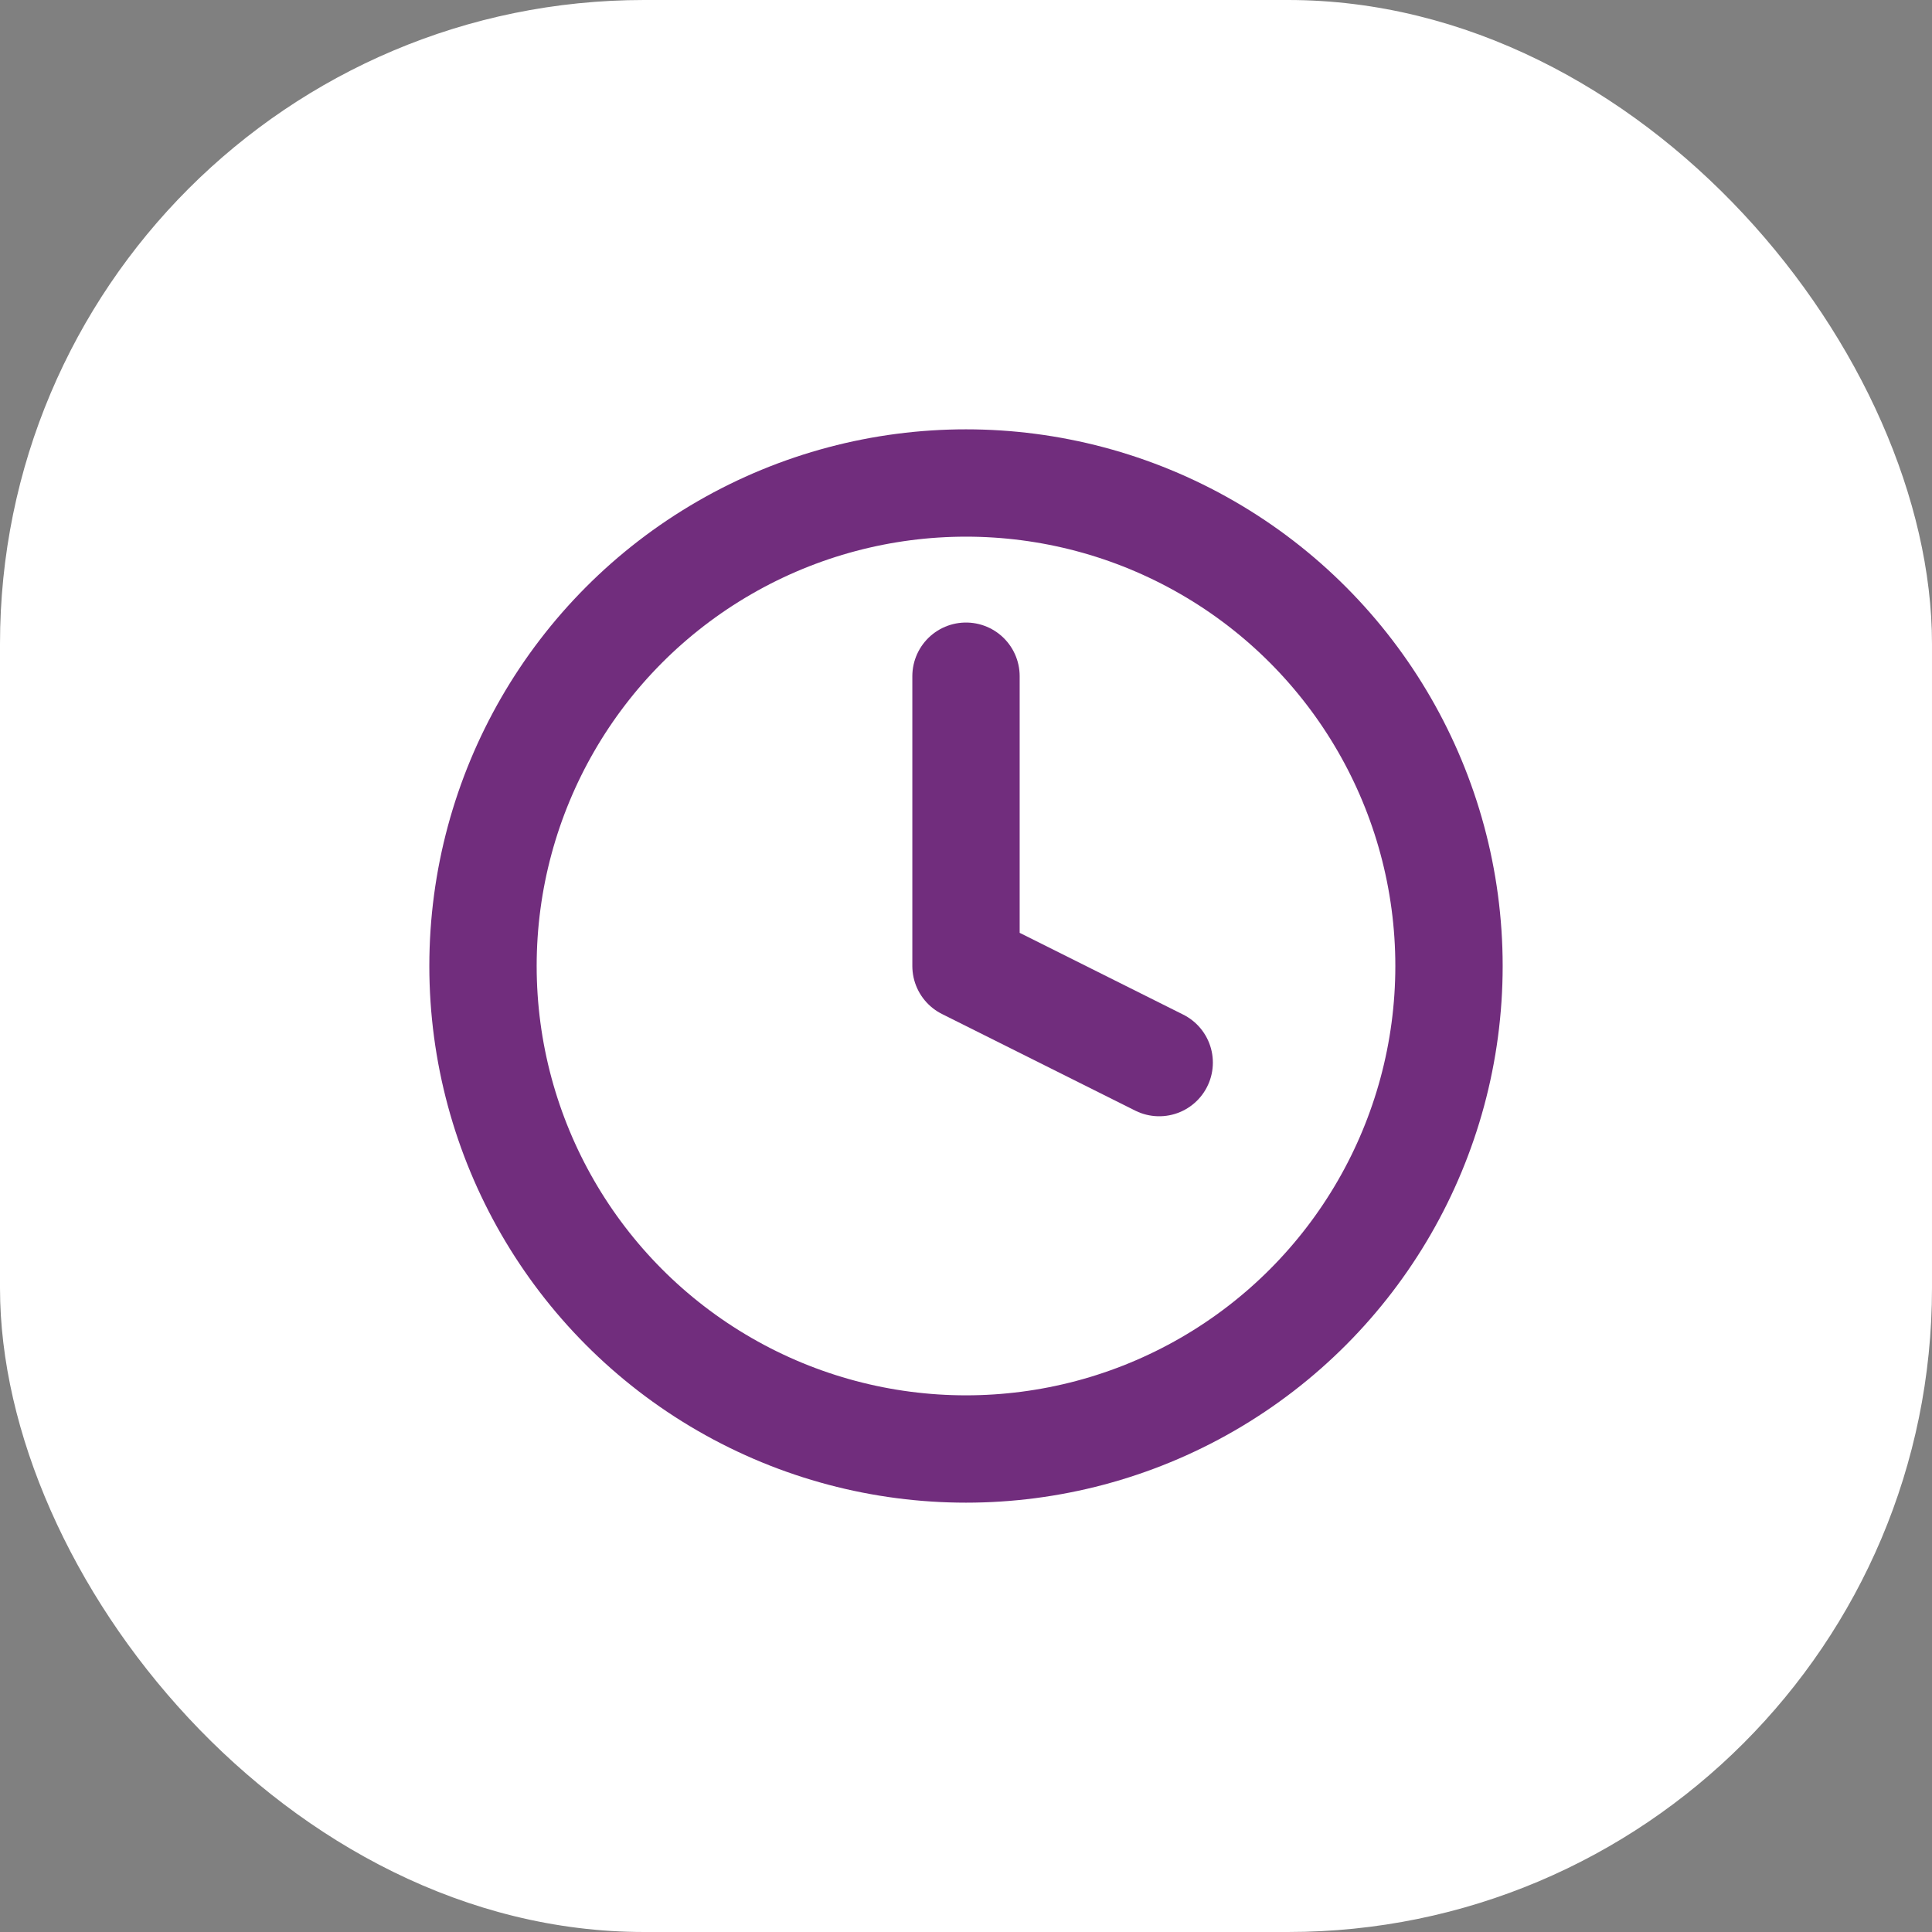<svg id="Icon" xmlns="http://www.w3.org/2000/svg" width="36" height="36" viewBox="0 0 36 36">
  <rect x="0" y="0" width="36" height="36" fill="#808080" stroke="none"/>
  <rect id="Rectangle" width="36" height="36" rx="12" fill="#fff"/>
  <g id="Icon-2" transform="translate(9 9)">
    <circle id="Oval" cx="9" cy="9" r="9" fill="none" stroke="#712D7D" stroke-linecap="round" stroke-linejoin="round" stroke-miterlimit="10" stroke-width="2"/>
    <path id="Path" d="M0,0V5.4L3.6,7.2" transform="translate(9 3.6)" fill="none" stroke="#712D7D" stroke-linecap="round" stroke-linejoin="round" stroke-miterlimit="10" stroke-width="2"/>
  </g>
</svg>
